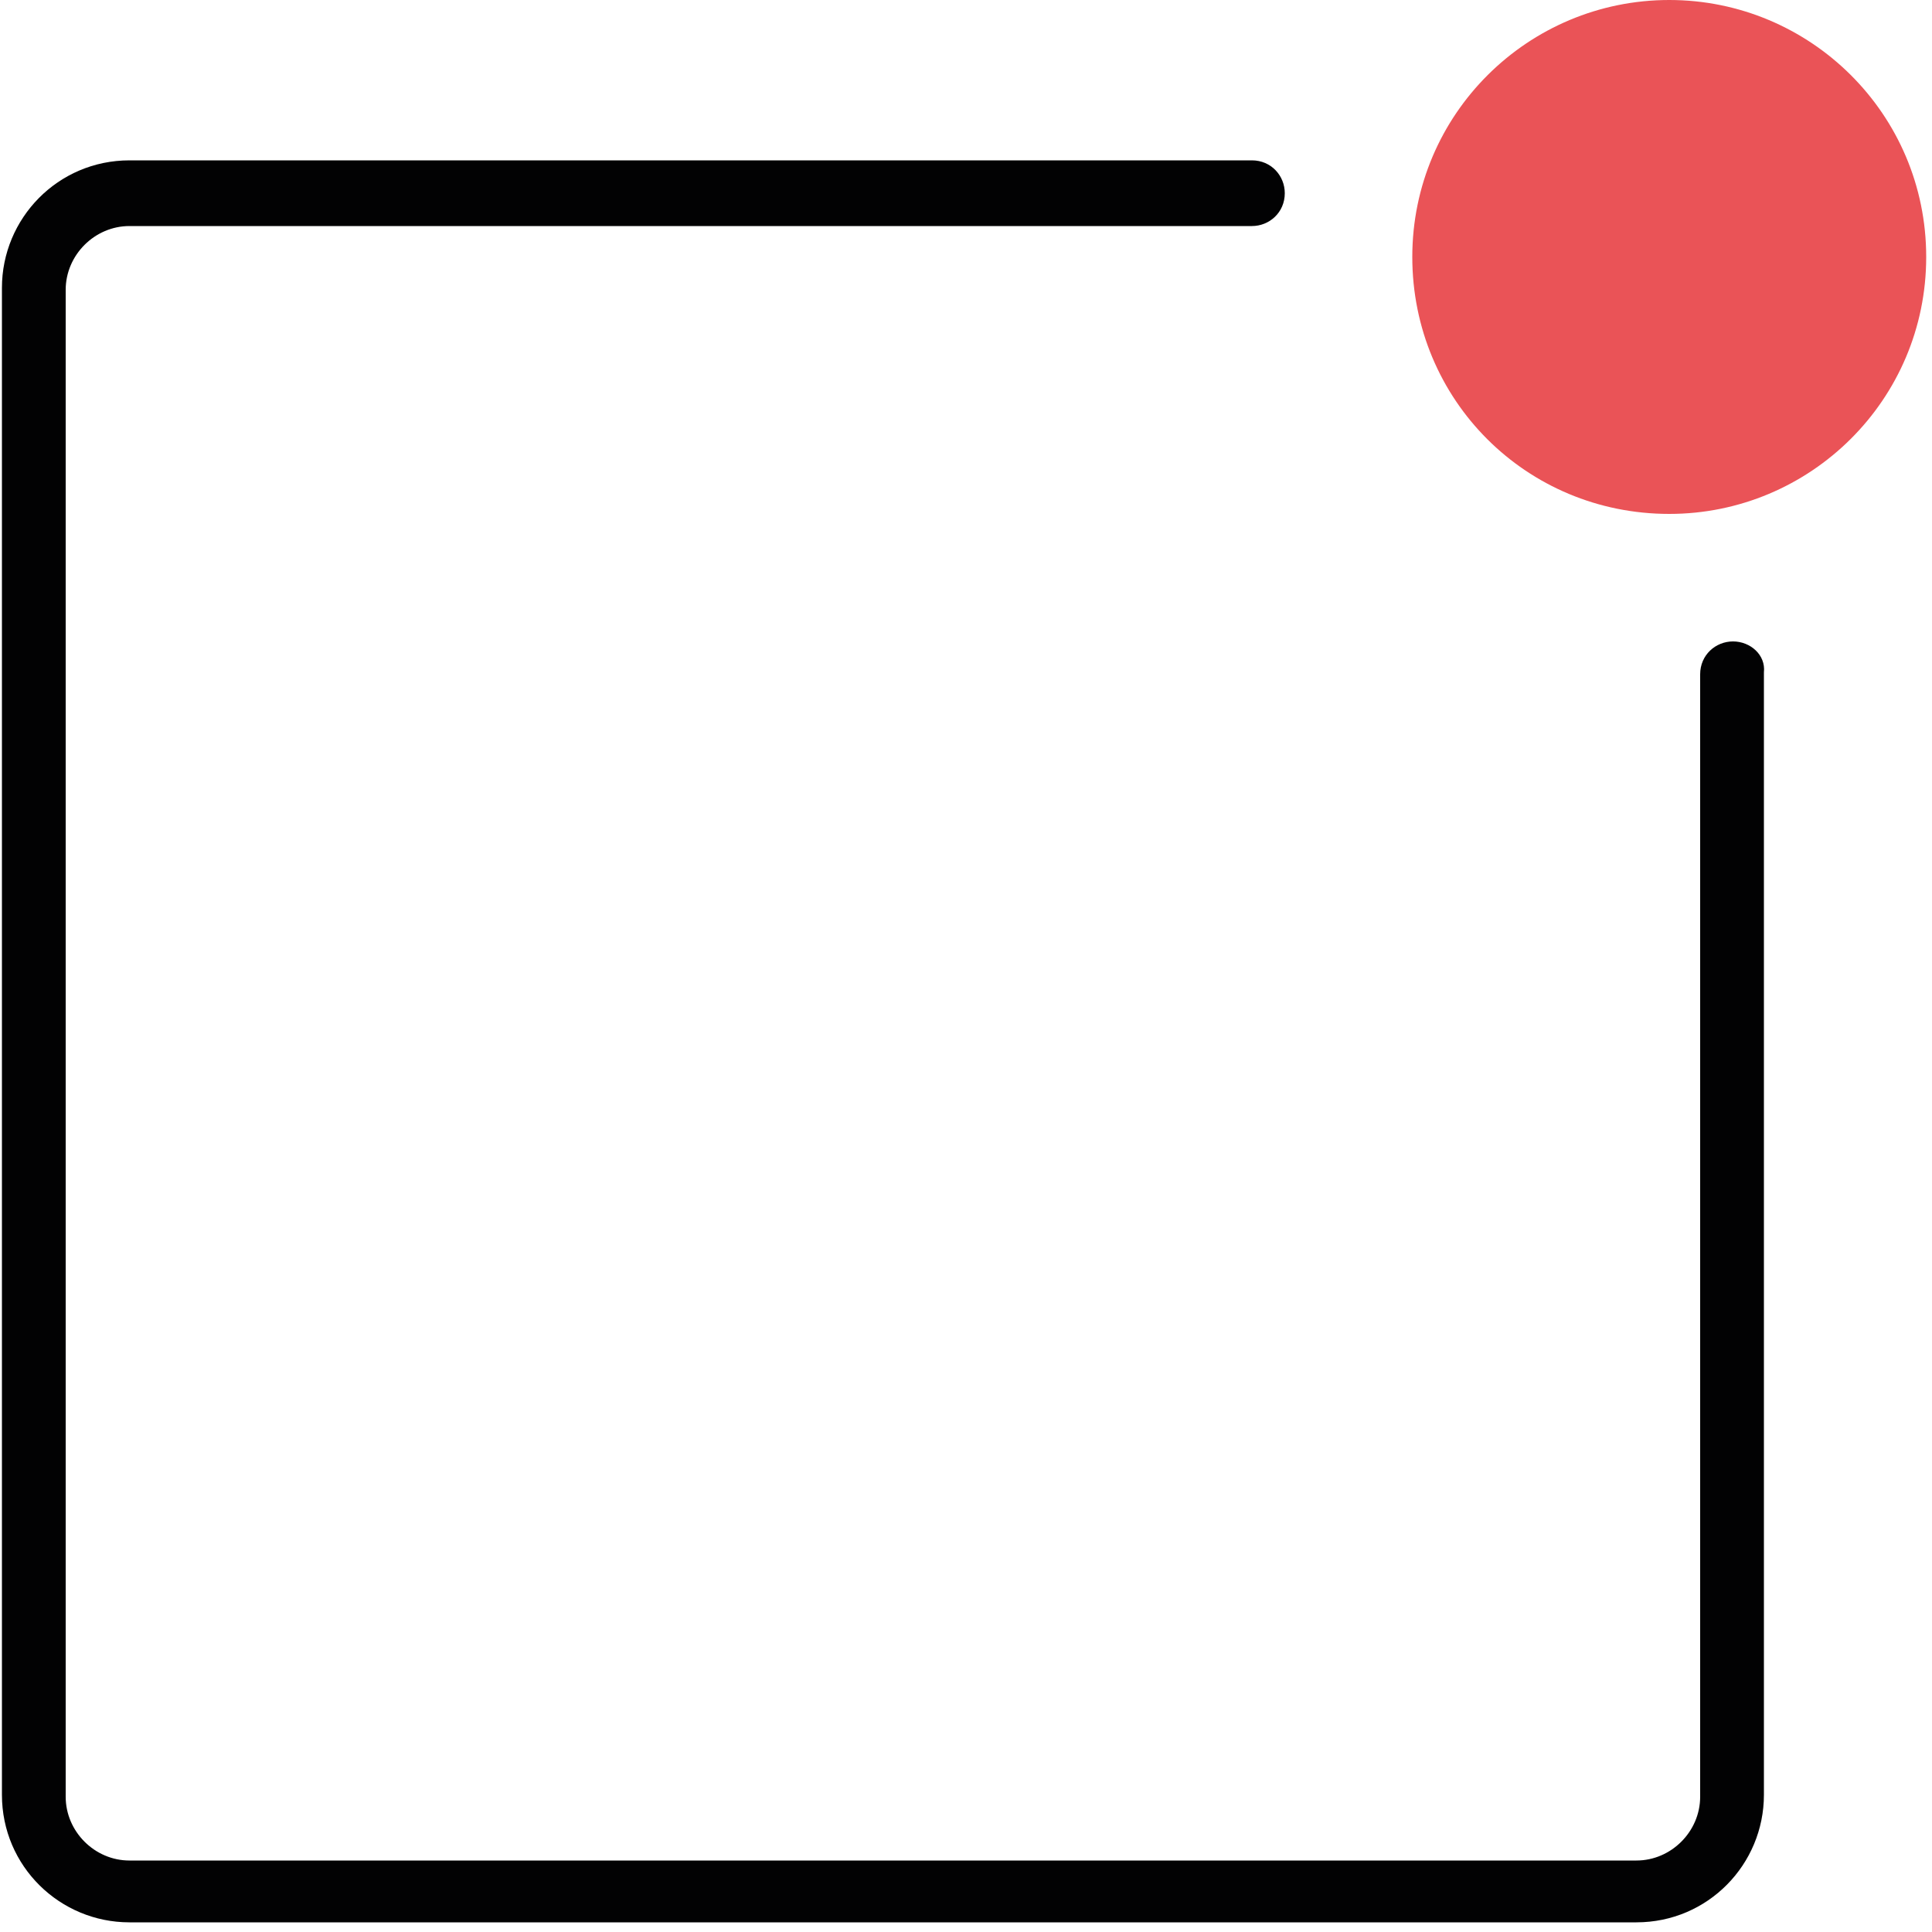 <svg viewBox="0 0 100 100" fill="none" xmlns="http://www.w3.org/2000/svg">
  <path
    d="M89.7 33.2C88.8 33.2 88 33.9 88 34.9V93C88 94.8 86.5 96.3 84.7 96.3H6.7C4.9 96.3 3.4 94.8 3.4 93V15C3.4 13.2 4.9 11.7 6.7 11.7H64.8C65.7 11.7 66.5 11 66.5 10C66.5 9.1 65.8 8.3 64.8 8.3H6.7C3 8.3 0.1 11.3 0.1 14.9V92.9C0.1 96.6 3.1 99.5 6.7 99.5H84.7C88.4 99.5 91.3 96.5 91.3 92.9V34.8C91.4 33.9 90.6 33.2 89.7 33.2Z"
    fill="#020203"/>
  <path
    d="M86.4 0C79.1 0 73.1 5.9 73.1 13.3C73.1 20.7 79 26.6 86.4 26.6C93.7 26.6 99.7 20.7 99.7 13.3C99.7 5.9 93.7 0 86.4 0Z"
    fill="#EA5357"/>
</svg>

